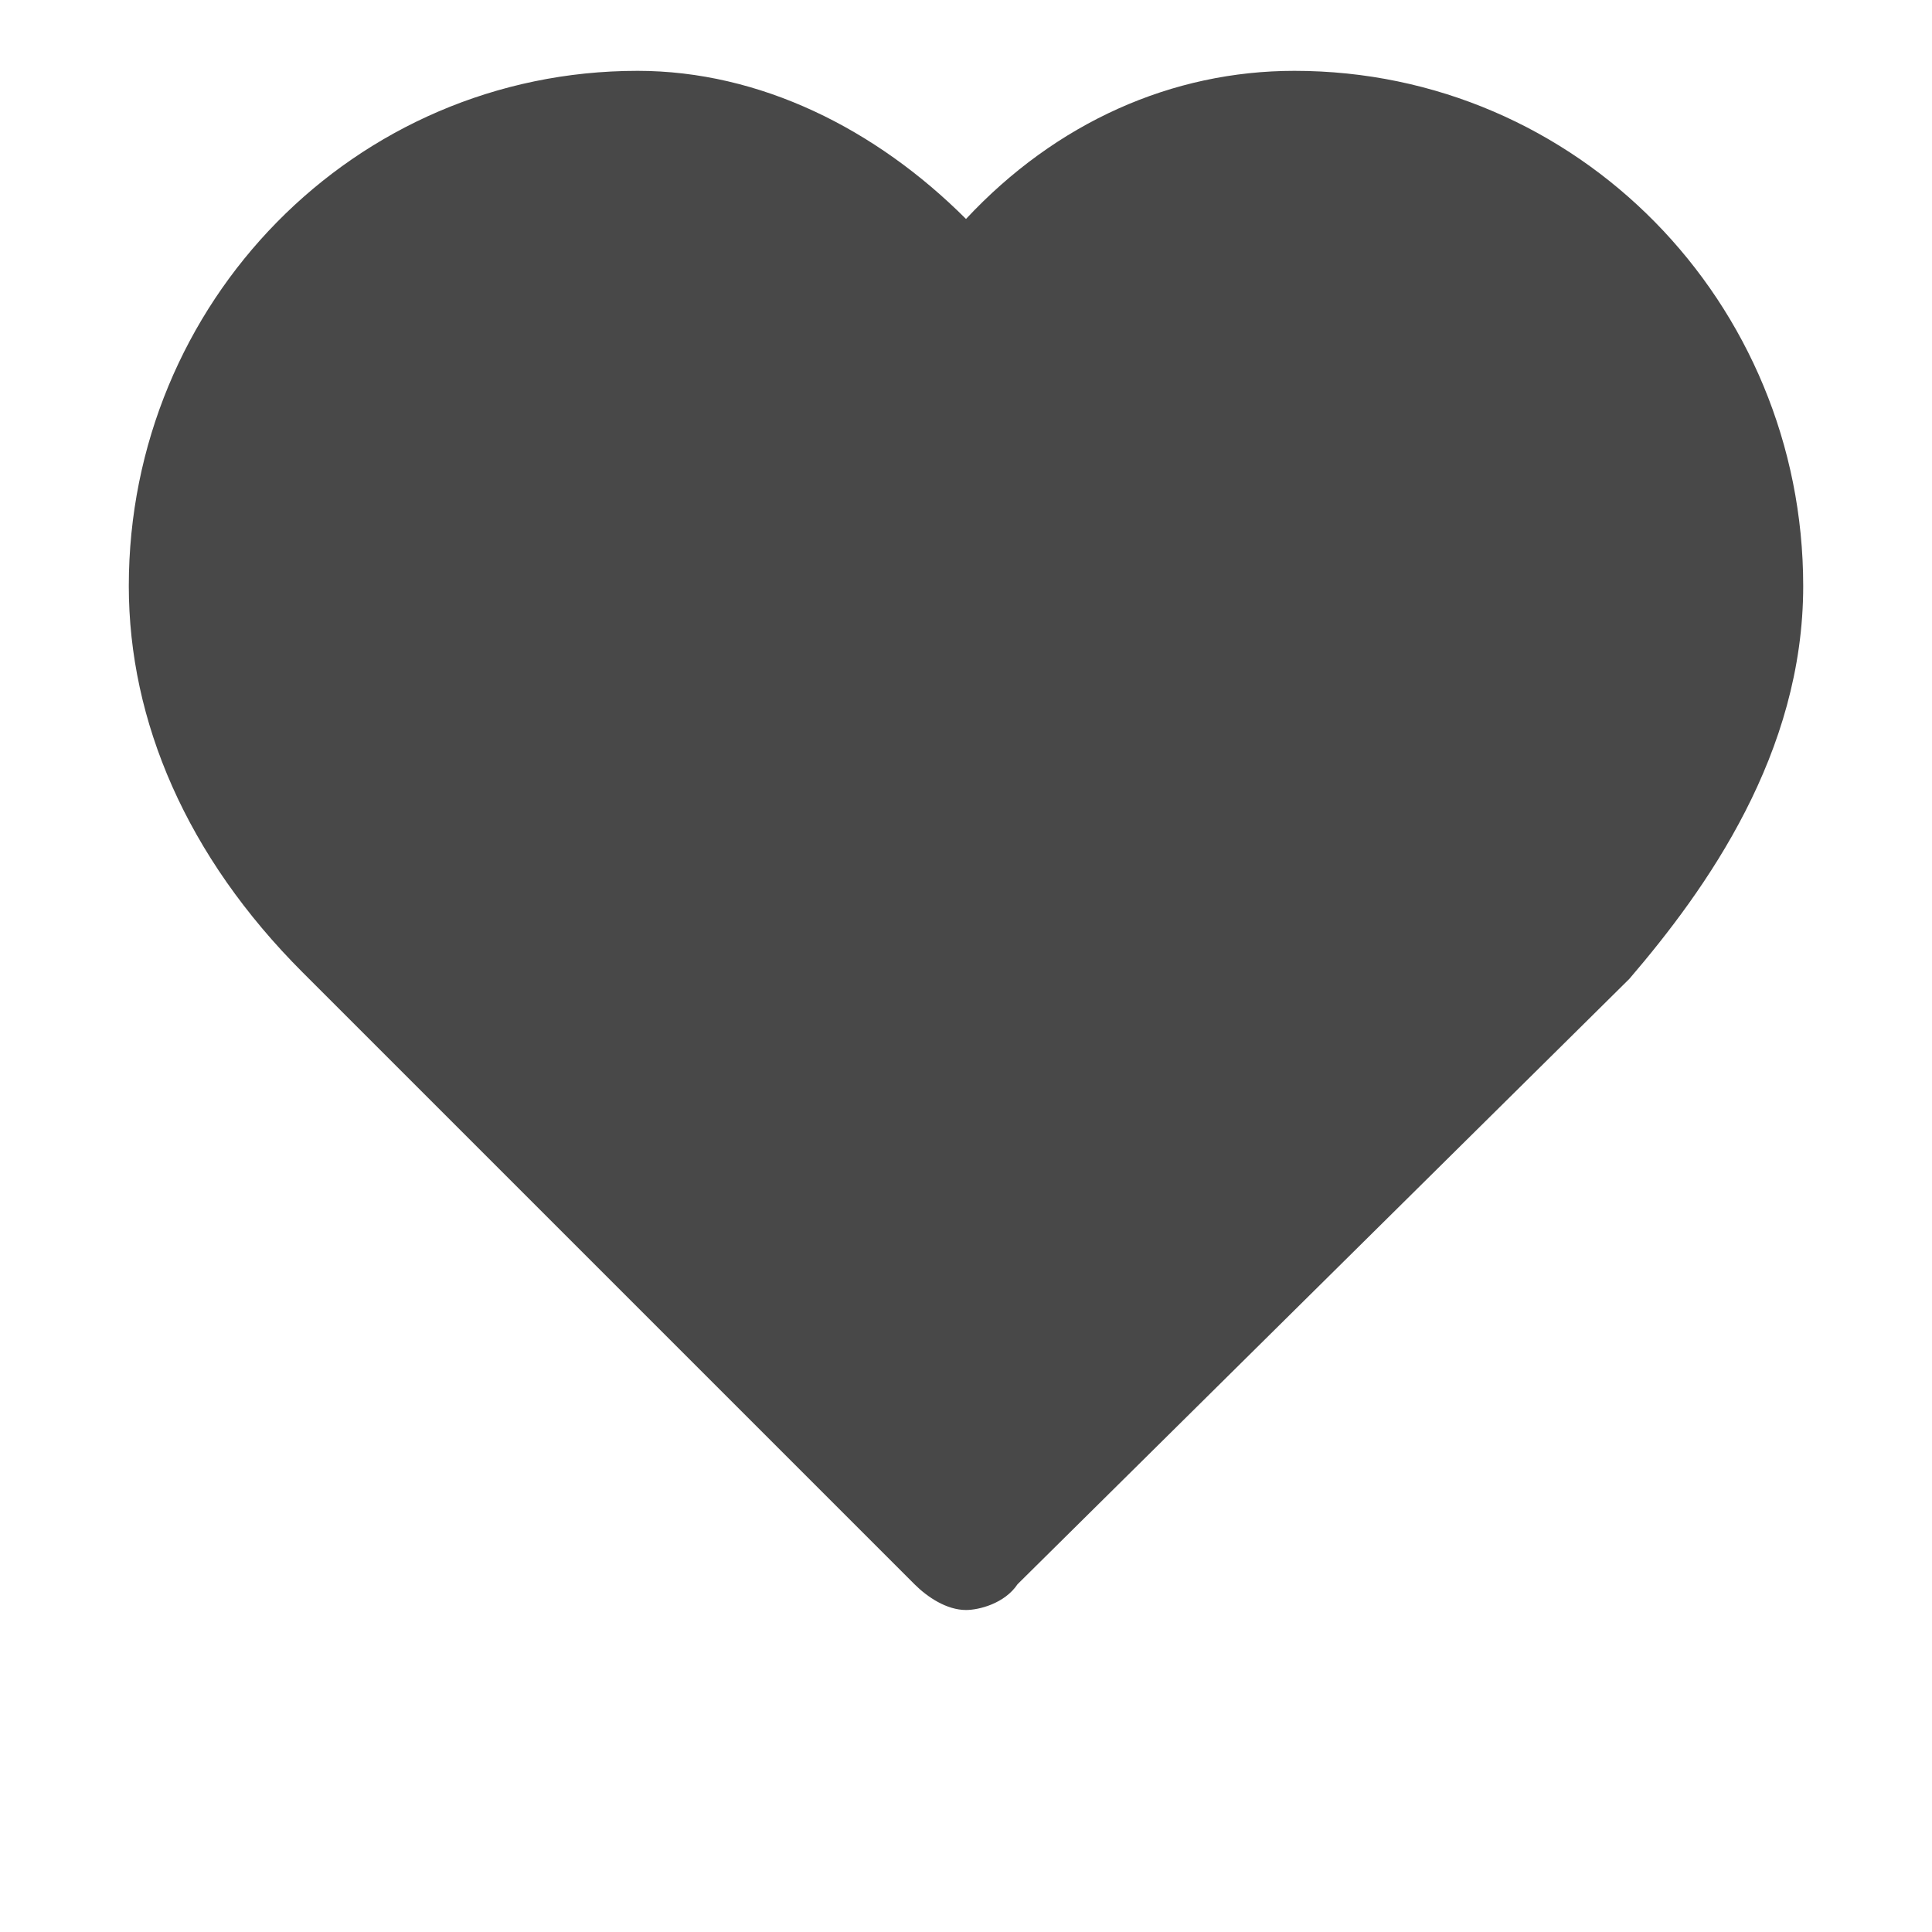 <svg xmlns:xlink="http://www.w3.org/1999/xlink" xmlns="http://www.w3.org/2000/svg" class="nav-btn-icon" width="30"  height="30" ><defs><symbol id="nclood-nav-heart">
        <svg viewBox="12 14 30 30">
            <path d="M32.1,15.1c-1.9,0-3.7,0.8-5.1,2.3c-1.4-1.4-3.2-2.3-5.1-2.3c-4.4,0-7.9,3.6-7.9,8c0,2.1,0.9,4.2,2.7,6l9.5,9.5c0.2,0.2,0.5,0.4,0.8,0.4c0.2,0,0.6-0.1,0.8-0.4l9.5-9.4c1.2-1.4,2.7-3.5,2.7-6.1C40,18.7,36.5,15.1,32.1,15.1z"></path>
        </svg>
    </symbol></defs><use xlink:href="#nclood-nav-heart" fill="#484848"></use></svg>